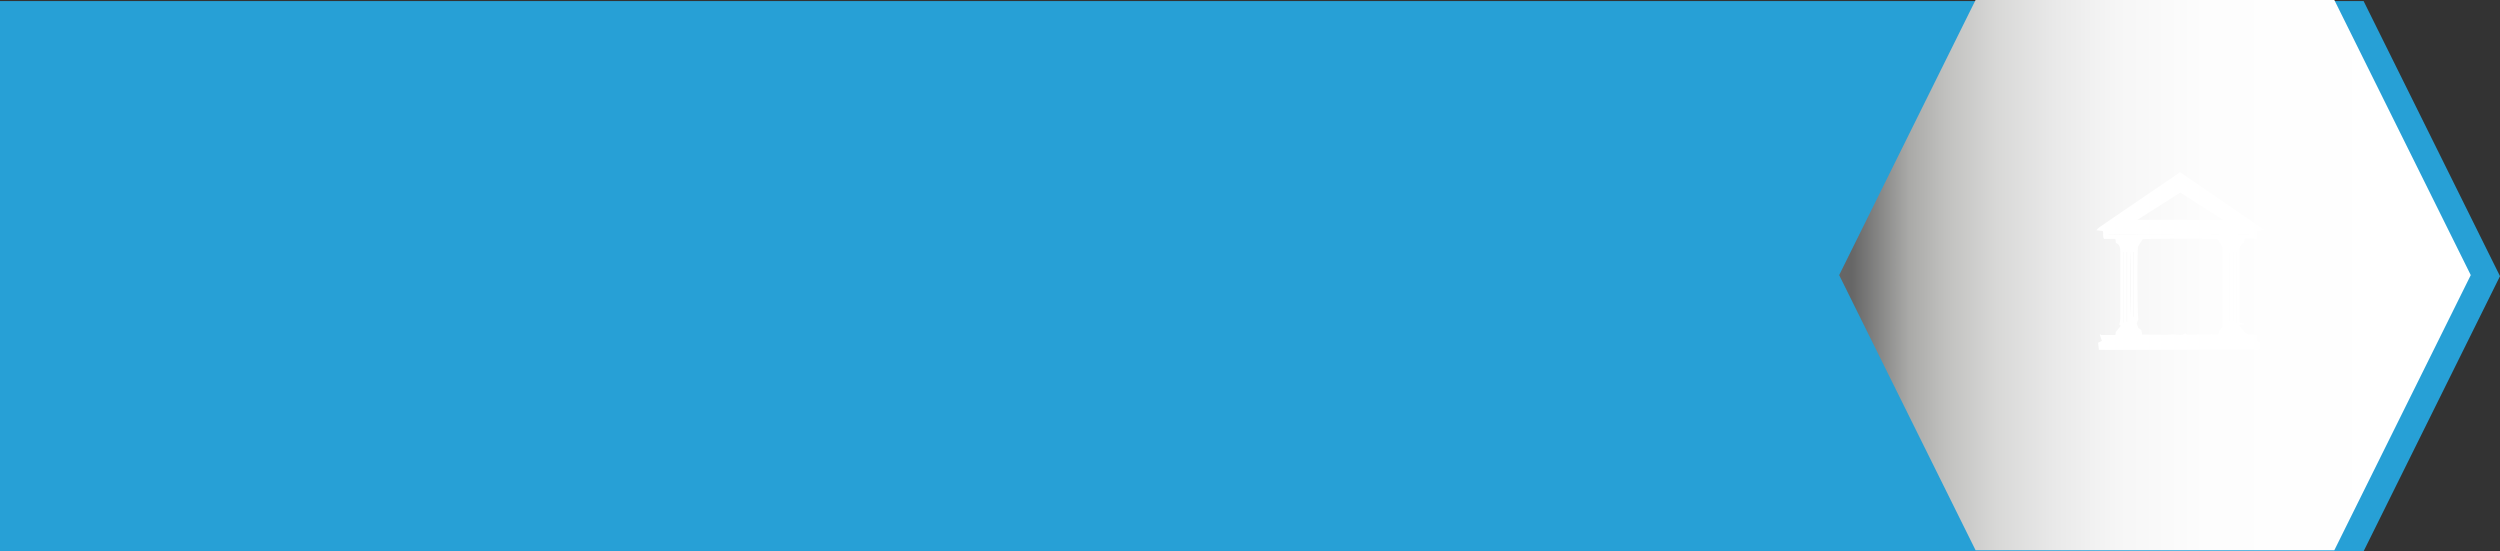 <svg xmlns="http://www.w3.org/2000/svg" xmlns:xlink="http://www.w3.org/1999/xlink" viewBox="0 0 1005.62 221.75"><rect x="0" y="0" width="1005.62" height="221.75" fill="#333333" stroke="none"/><defs><style>.cls-1{isolation:isolate;}.cls-2{fill:#27a0d6;}.cls-3{mix-blend-mode:multiply;fill:url(#linear-gradient);}.cls-4{fill:#fff;fill-rule:evenodd;}</style><linearGradient id="linear-gradient" x1="739.8" y1="110.66" x2="993.86" y2="110.66" gradientUnits="userSpaceOnUse"><stop offset="0.02" stop-color="#666"/><stop offset="0.11" stop-color="#a9a9a7"/><stop offset="0.17" stop-color="#c1c1bf"/><stop offset="0.25" stop-color="#d8d8d7"/><stop offset="0.34" stop-color="#e9e9e9"/><stop offset="0.44" stop-color="#f6f6f6"/><stop offset="0.58" stop-color="#fdfdfd"/><stop offset="0.89" stop-color="#fff"/></linearGradient></defs><g class="cls-1"><g id="Layer_2" data-name="Layer 2"><g id="Layer_1-2" data-name="Layer 1"><polygon class="cls-2" points="950.75 0.42 936.59 0.42 0 0.42 0 0.42 0 111.08 0 221.75 0 221.75 936.59 221.75 950.75 221.75 1005.62 111.08 950.75 0.42"/><polygon class="cls-3" points="938.98 0 924.83 0 808.83 0 794.67 0 739.8 110.66 794.67 221.33 808.83 221.33 924.83 221.33 938.98 221.33 993.86 110.66 938.98 0"/><path class="cls-4" d="M844.28,140.73c-.13-1.12-.22-1.93-.33-2.86l1.54-.75-.87-2.55.24-.13.29.32h5.72c.15-.67.25-1.18.28-1.31.76-.94,1.31-1.63,1.93-2.38l-.6-.55a11.91,11.91,0,0,0,.4-2.09c0-3.92,0-7.85,0-11.75,0-5.08,0-10.16,0-15.23,0-1.61-.07-3.08-1.72-3.71-.09-.63-.17-1.07-.26-1.64H846.4c-.74-1-.21-2.08-.54-3.18l-2.56-.3a7.54,7.54,0,0,1,1.08-1.14q11.54-7.91,23.09-15.75l9.47-6.47,34,23.3c-1.3.13-2.1.21-3,.32,0,1-.09,1.94-.16,3.12H903c-.12.53-.24,1-.38,1.62a3,3,0,0,0-1.7,3.11q0,14.3,0,28.58c0,.15.07.29.13.61l1.86.29a.9.9,0,0,1,0,.18l-2.13.26c.34.65.58,1.16.88,1.63.1.17.49.17.56.35,1.05,2.13,3,2.09,4.92,2a1.94,1.94,0,0,1,.56.23c0,.66.1,1.41.16,2.25l1.22.56v2.66a1.63,1.63,0,0,1-.21.19.37.37,0,0,1-.19.09q-21.21.06-42.41.09C859,140.74,851.75,140.73,844.28,140.73ZM894,99.33c-.81-1.28-1.36-2.16-1.94-3.1-2.23-.33-28.73-.26-30.18,0l-1.91,3c-.33,7-.18,27.66.19,29.29L859.5,130c.21.69.43,1.33.61,1.91l1.25.87c.14.78.22,1.26.32,1.81h6a39.74,39.74,0,0,0,5.88-.06c1.84-.25,3.81.88,5.49-.47.94,1.07,2.16.42,3.23.51s2.25-.13,3.37-.12,2.38.41,3.4.08,2.23.42,3.36-.07c.06-.47.13-.91.19-1.39l1.33-1.47Zm-17-21.88c-5.71,3.64-11.32,7.24-17.28,11h34.55ZM847.68,94.18c5.3.58,56.79.43,58.61,0ZM854,129.73h.17V101.31H854Zm45.63.09h.18V101.31h-.18Zm-1.4-.47.18,0v-28h-.18Zm-1.16-28-.16.07v27.9h.16Zm-41.44,0-.19,0v28.05h.19Zm2.54,26.1.18,0V101.3h-.18Zm-1.4-.85c.5-4.37.39-23.63,0-25.47Z"/><path class="cls-4" d="M847.68,94.18h58.61C904.47,94.61,853,94.76,847.68,94.18Z"/></g></g></g></svg>